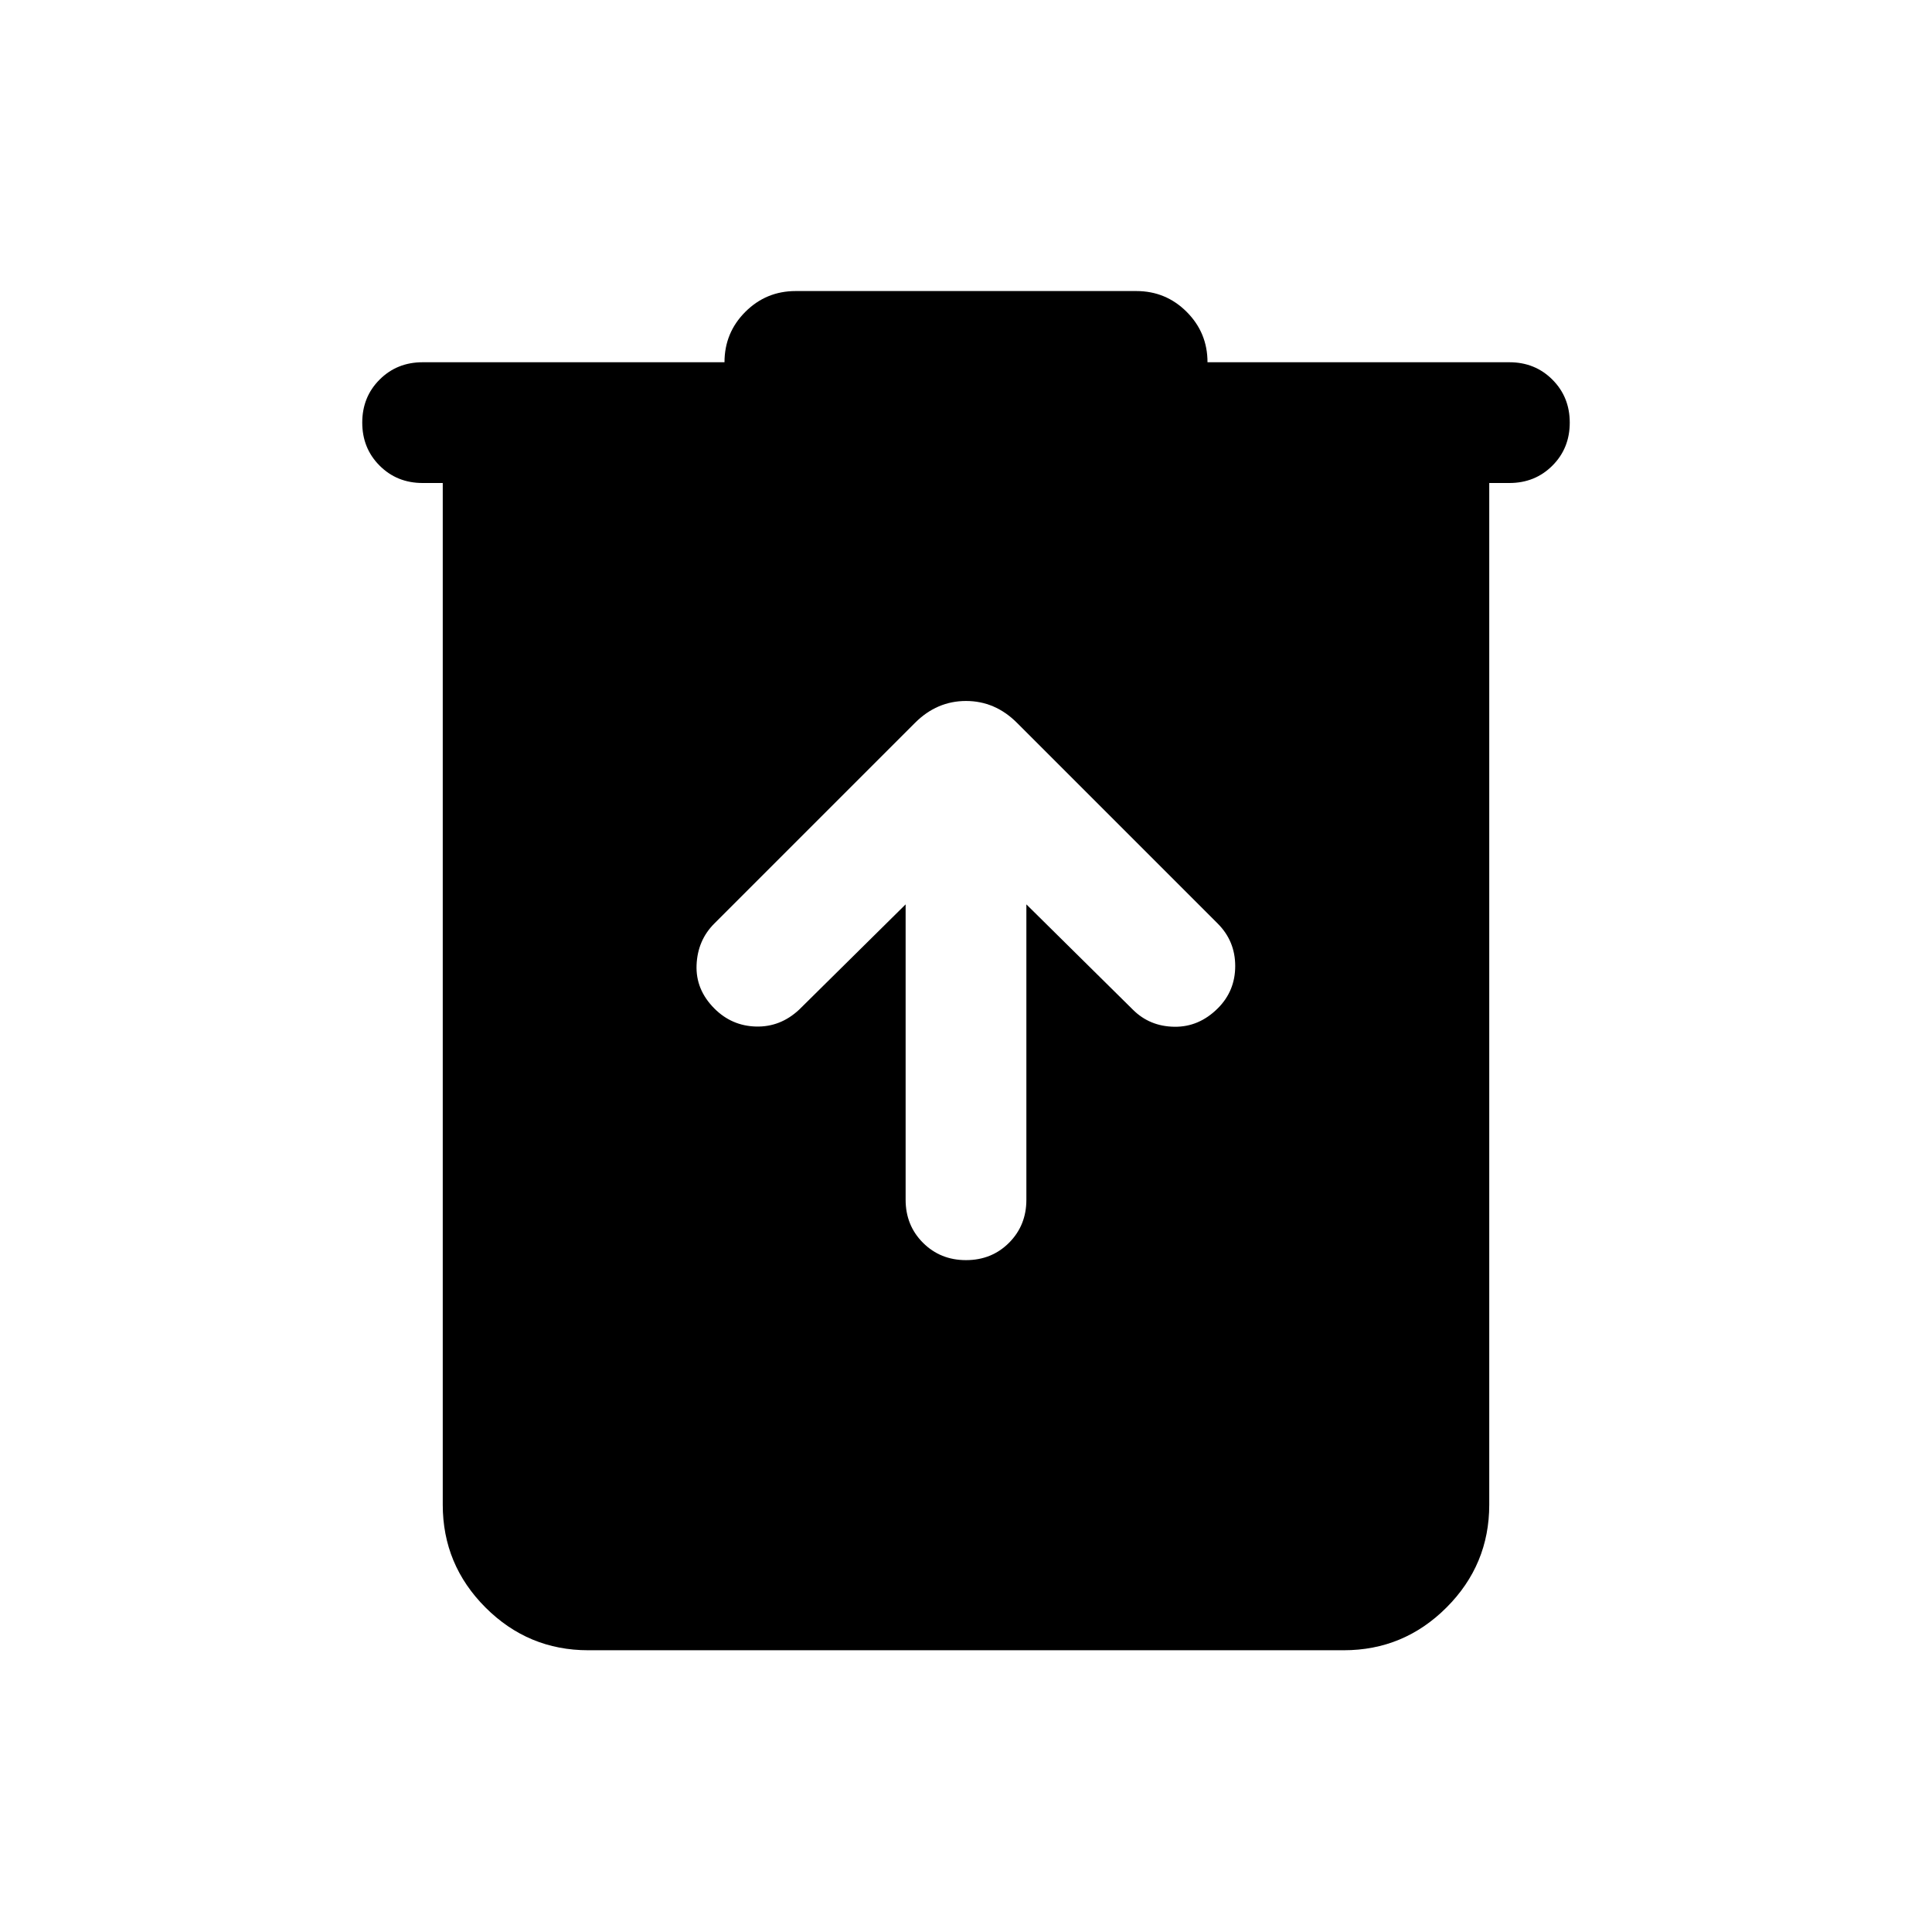 <svg xmlns="http://www.w3.org/2000/svg" height="24" viewBox="0 -960 960 960" width="24"><path d="M292.31-140q-29.83 0-51.07-21.24Q220-182.48 220-212.31V-720h-10q-12.75 0-21.37-8.63-8.63-8.63-8.63-21.38 0-12.76 8.63-21.37Q197.25-780 210-780h150q0-14.69 10.35-25.04 10.34-10.34 25.03-10.34h169.24q14.69 0 25.03 10.34Q600-794.69 600-780h150q12.75 0 21.37 8.63 8.63 8.63 8.63 21.38 0 12.76-8.63 21.37Q762.75-720 750-720h-10v507.69q0 29.83-21.24 51.07Q697.52-140 667.69-140H292.31ZM450-510.62v146.77q0 12.75 8.63 21.38 8.63 8.62 21.38 8.62 12.76 0 21.37-8.62 8.62-8.63 8.62-21.38v-146.77l52.92 52.31q8.31 8.31 20.58 8.5 12.27.19 21.66-9.2 8.61-8.61 8.61-20.99 0-12.38-8.69-21.08l-99.77-99.77q-10.85-10.84-25.31-10.84-14.46 0-25.31 10.84l-99.77 99.77q-8.3 8.31-8.8 20.58-.5 12.27 8.89 21.66 8.61 8.61 20.68 8.92 12.08.3 21.39-8.39L450-510.62Z"/></svg>